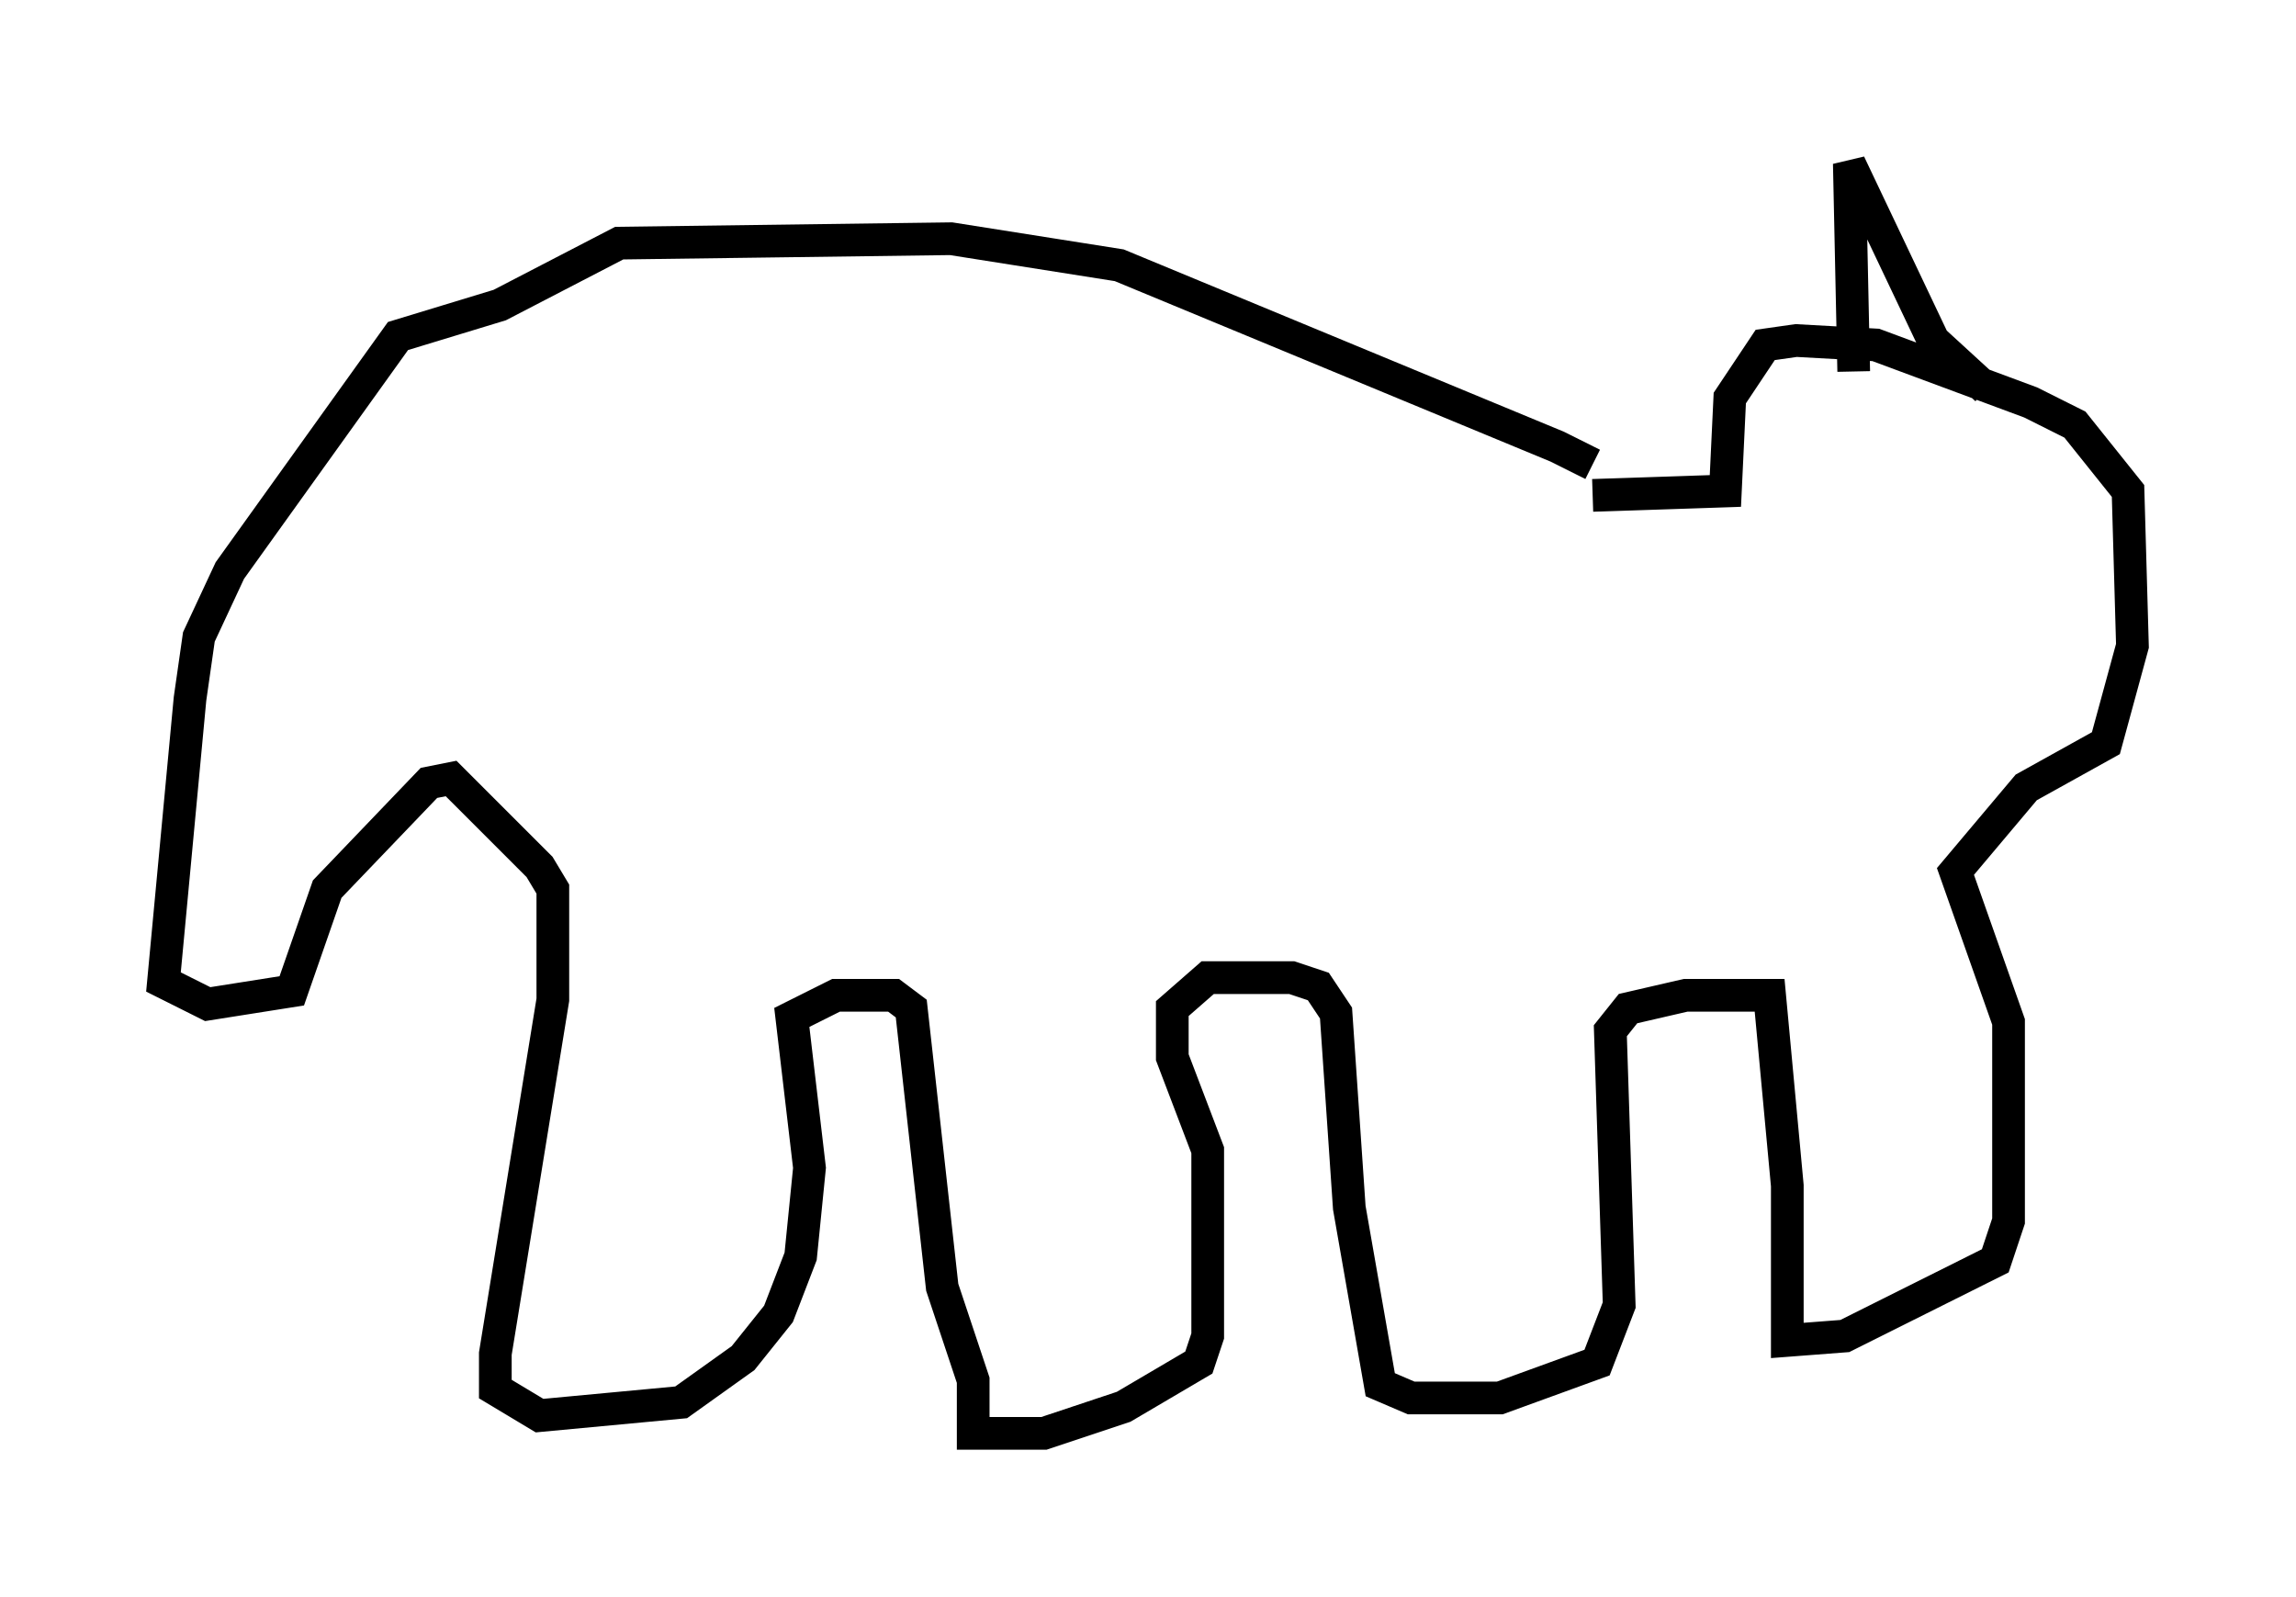 <?xml version="1.0" encoding="utf-8" ?>
<svg baseProfile="full" height="48.836" version="1.1" width="70.216" xmlns="http://www.w3.org/2000/svg" xmlns:ev="http://www.w3.org/2001/xml-events" xmlns:xlink="http://www.w3.org/1999/xlink"><defs /><rect fill="white" height="48.836" width="70.216" x="0" y="0" /><path d="M49.79, 15.69 m-1.083, -1.488 l-1.083, -0.541 -13.396, -5.548 l-5.142, -0.812 -10.149, 0.135 l-3.654, 1.894 -3.112, 0.947 l-5.142, 7.172 -0.947, 2.03 l-0.271, 1.894 -0.812, 8.66 l1.353, 0.677 2.571, -0.406 l1.083, -3.112 3.112, -3.248 l0.677, -0.135 2.706, 2.706 l0.406, 0.677 0.0, 3.383 l-1.759, 10.825 0.0, 1.083 l1.353, 0.812 4.33, -0.406 l1.894, -1.353 1.083, -1.353 l0.677, -1.759 0.271, -2.706 l-0.541, -4.601 1.353, -0.677 l1.759, 0.0 0.541, 0.406 l0.947, 8.525 0.947, 2.842 l0.0, 1.624 2.165, 0.0 l2.436, -0.812 2.3, -1.353 l0.271, -0.812 0.0, -5.683 l-1.083, -2.842 0.0, -1.488 l1.083, -0.947 2.571, 0.0 l0.812, 0.271 0.541, 0.812 l0.406, 5.954 0.947, 5.413 l0.947, 0.406 2.706, 0.0 l2.977, -1.083 0.677, -1.759 l-0.271, -8.39 0.541, -0.677 l1.759, -0.406 2.571, 0.0 l0.541, 5.819 0.0, 4.736 l1.759, -0.135 4.601, -2.3 l0.406, -1.218 0.0, -6.089 l-1.624, -4.601 2.165, -2.571 l2.436, -1.353 0.812, -2.977 l-0.135, -4.736 -1.624, -2.03 l-1.353, -0.677 -4.736, -1.759 l-2.436, -0.135 -0.947, 0.135 l-1.083, 1.624 -0.135, 2.842 l-4.059, 0.135 m7.984, -3.789 l-0.135, -6.36 2.571, 5.413 l1.624, 1.488 " fill="none" stroke="black" stroke-width="1" /></svg>
